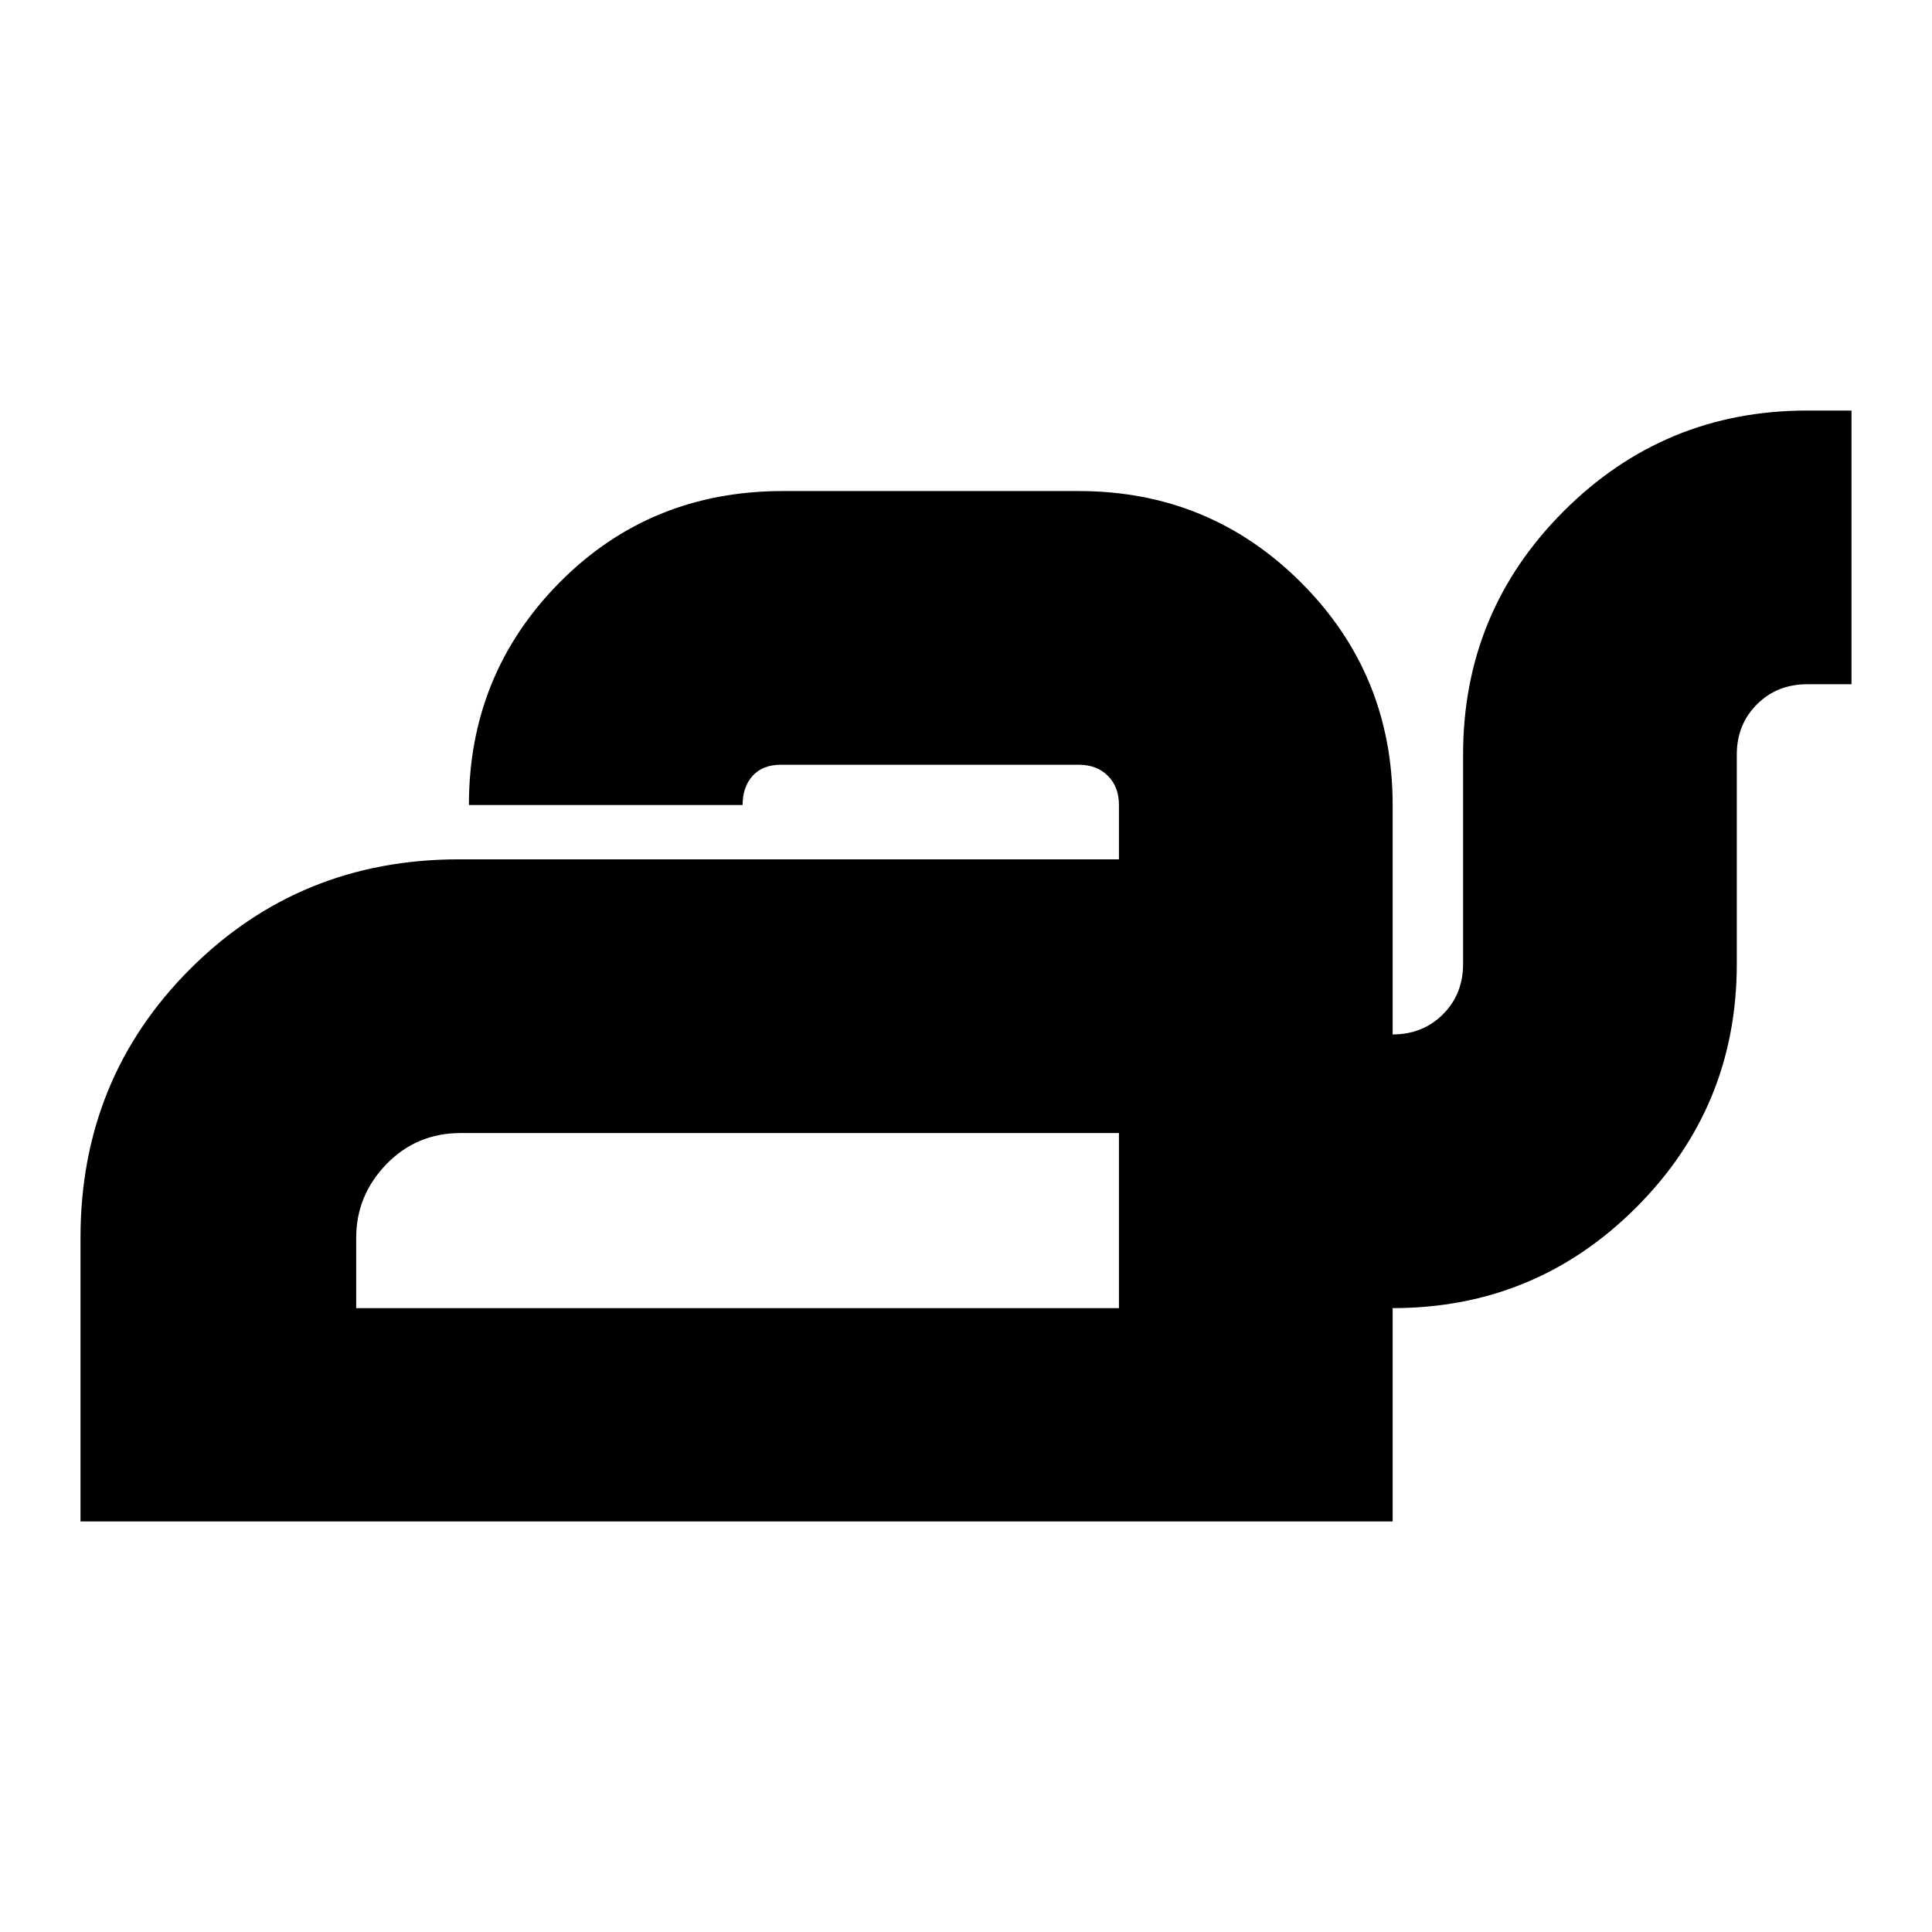 <svg xmlns="http://www.w3.org/2000/svg" height="24" width="24"><path d="M1 18.9V15.375Q1 13.4 2.362 12.037Q3.725 10.675 5.7 10.675H13.9V10Q13.9 9.775 13.762 9.637Q13.625 9.5 13.4 9.5H9.7Q9.475 9.5 9.35 9.637Q9.225 9.775 9.225 10H5.825Q5.825 8.375 6.95 7.237Q8.075 6.1 9.725 6.1H13.4Q15.025 6.1 16.163 7.237Q17.3 8.375 17.3 10V12.85Q17.675 12.85 17.925 12.6Q18.175 12.35 18.175 11.975V9.375Q18.175 7.6 19.425 6.35Q20.675 5.1 22.45 5.1H23V8.5H22.45Q22.075 8.5 21.825 8.75Q21.575 9 21.575 9.375V11.975Q21.575 13.75 20.325 15Q19.075 16.25 17.3 16.25V18.9ZM4.425 16.25H13.9V14.075H5.725Q5.175 14.075 4.8 14.462Q4.425 14.85 4.425 15.375ZM13.9 16.25V15.375Q13.9 14.85 13.9 14.462Q13.9 14.075 13.9 14.075V16.25Z"/></svg>